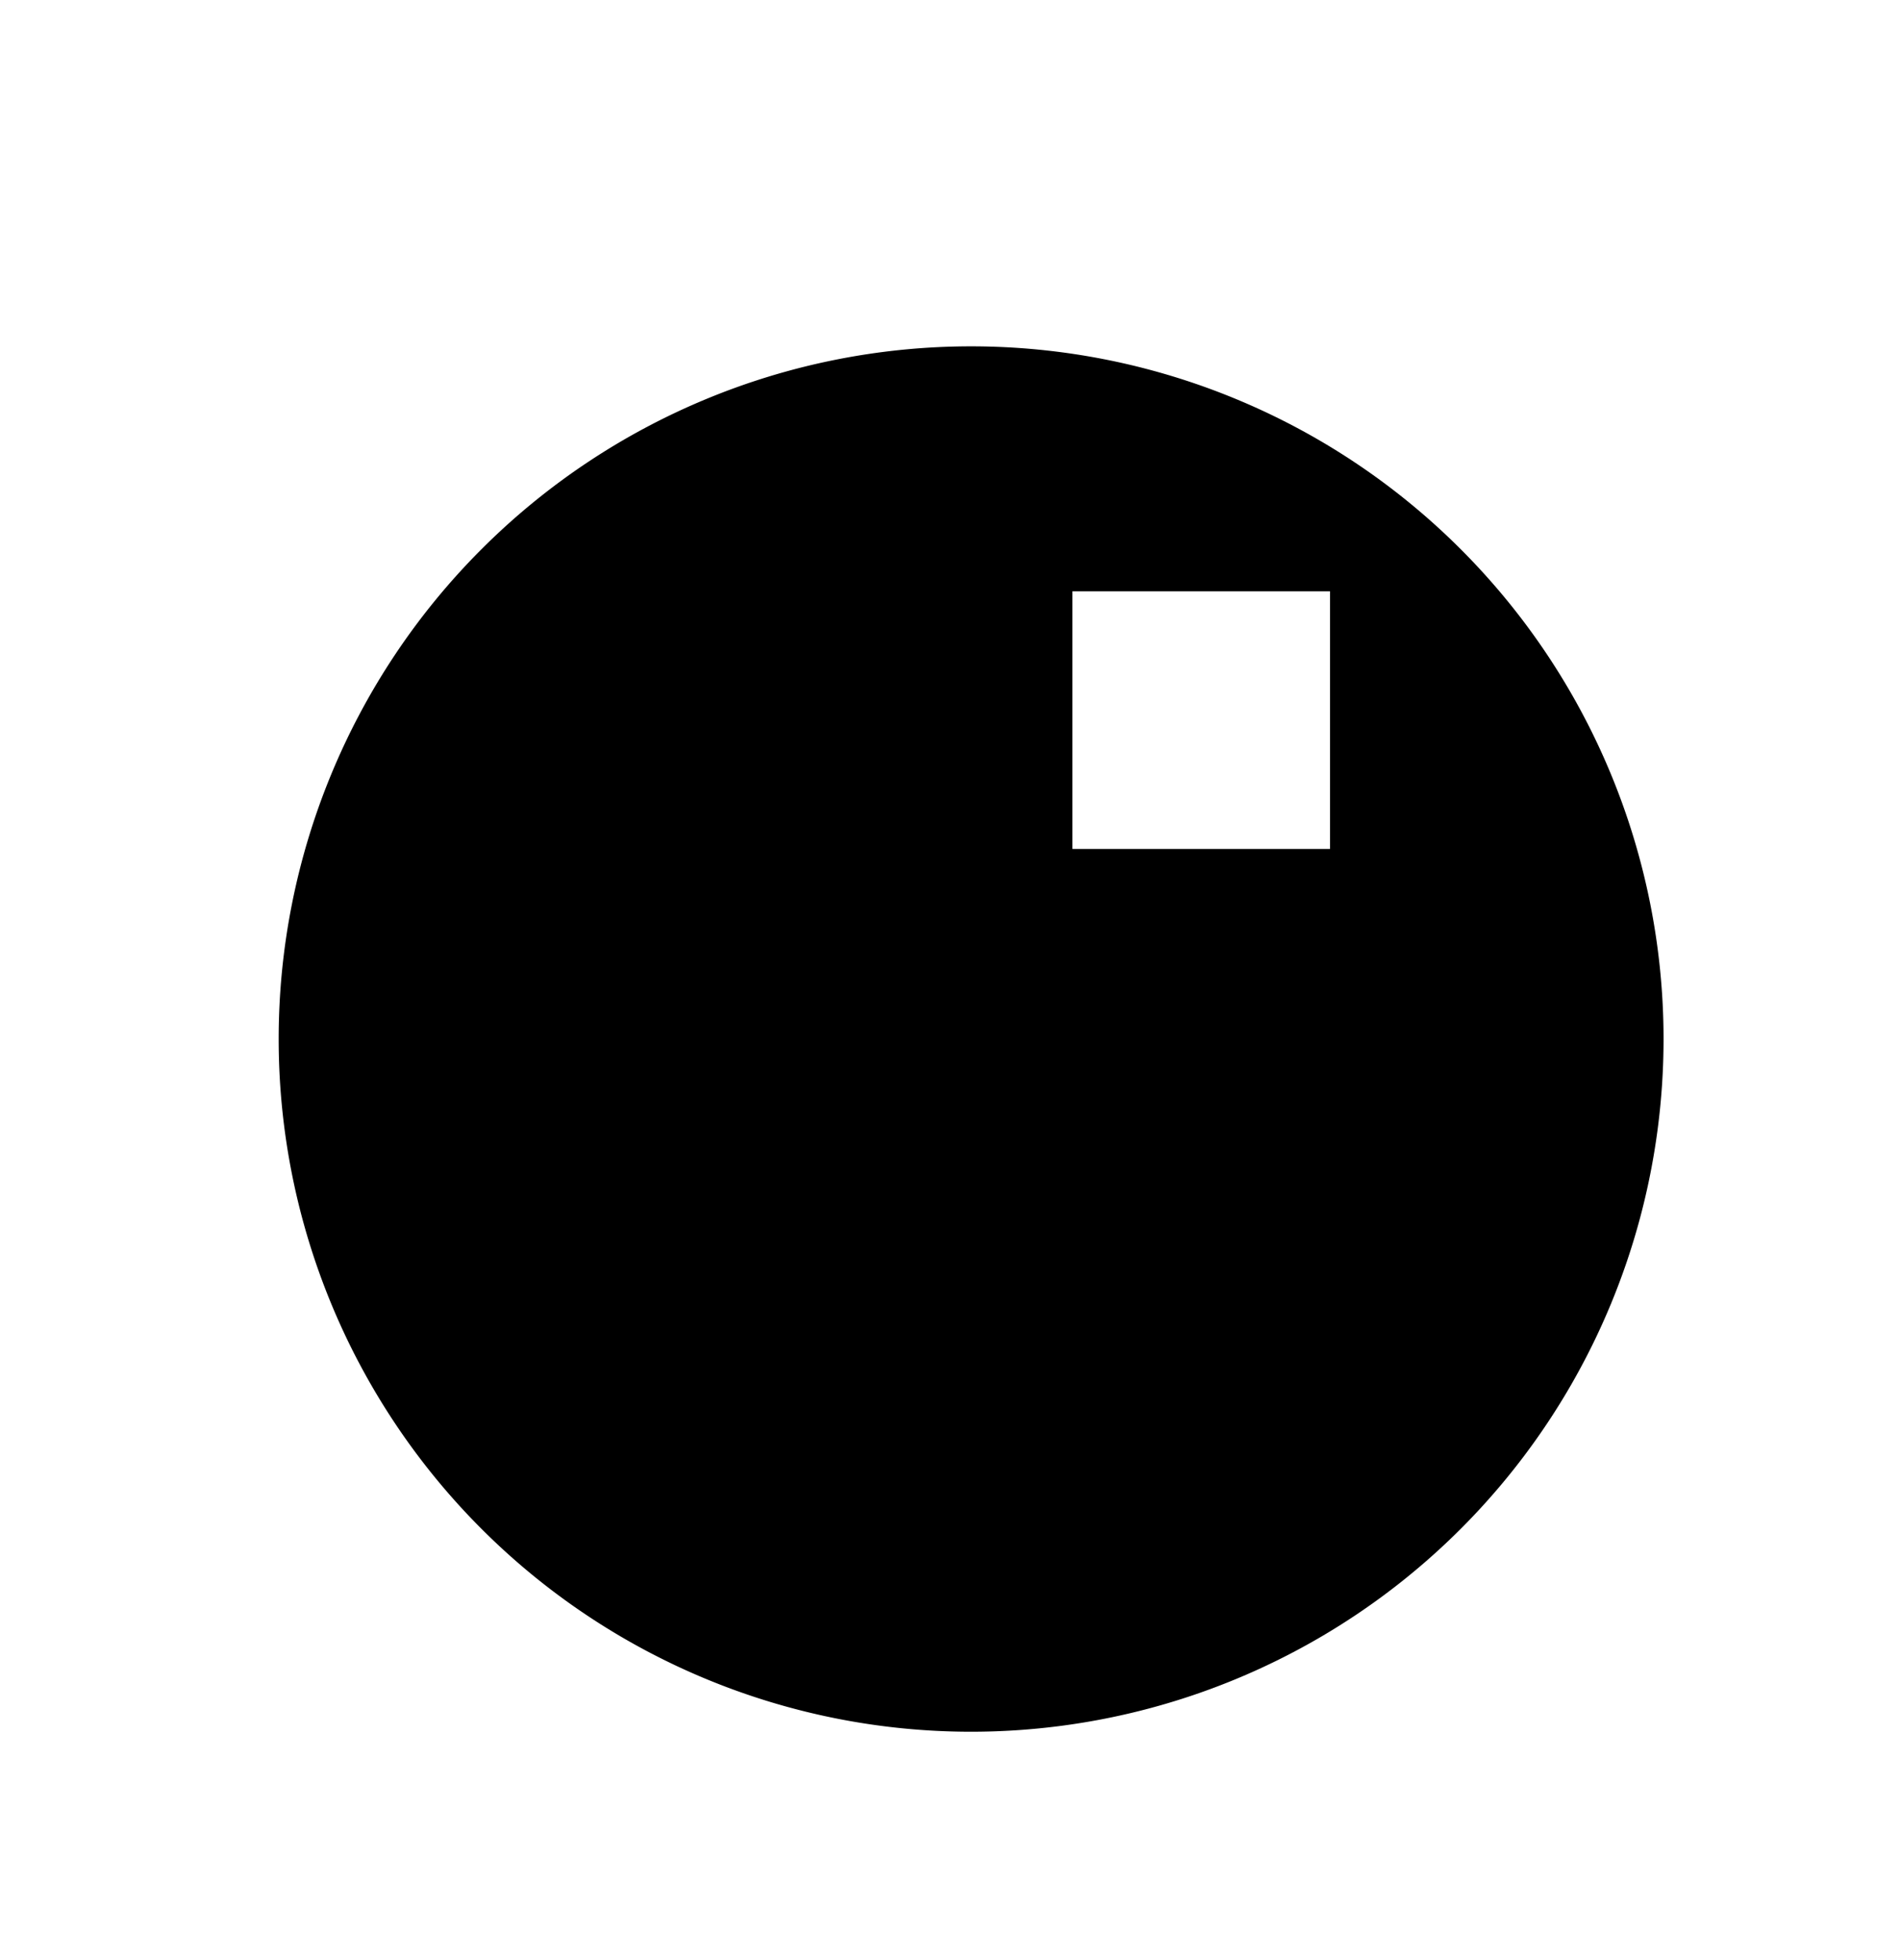 <?xml version="1.0" encoding="UTF-8" standalone="no"?>
<!-- Generator: Adobe Illustrator 27.2.0, SVG Export Plug-In . SVG Version: 6.00 Build 0)  -->

<svg
   version="1.1"
   id="Layer_1"
   x="0px"
   y="0px"
   viewBox="0 0 158.451 163.38"
   style="enable-background:new 0 0 158.451 163.38;"
   xml:space="preserve"
   sodipodi:docname="zomb1.svg"
   inkscape:version="1.2.2 (732a01da63, 2022-12-09)"
   xmlns:inkscape="http://www.inkscape.org/namespaces/inkscape"
   xmlns:sodipodi="http://sodipodi.sourceforge.net/DTD/sodipodi-0.dtd"
   xmlns="http://www.w3.org/2000/svg"
   xmlns:svg="http://www.w3.org/2000/svg"><defs
   id="defs11" /><sodipodi:namedview
   id="namedview9"
   pagecolor="#505050"
   bordercolor="#ffffff"
   borderopacity="1"
   inkscape:showpageshadow="0"
   inkscape:pageopacity="0"
   inkscape:pagecheckerboard="1"
   inkscape:deskcolor="#505050"
   showgrid="false"
   inkscape:zoom="1.4444826"
   inkscape:cx="78.92099"
   inkscape:cy="82.036292"
   inkscape:window-width="1920"
   inkscape:window-height="1178"
   inkscape:window-x="-6"
   inkscape:window-y="-6"
   inkscape:window-maximized="1"
   inkscape:current-layer="Layer_1" />
<style
   type="text/css"
   id="style2">
	.st0{fill:#FFFFFF;}
</style>
<path
   id="circle4"
   d="M 80.986 28.873 A 57.746 57.746 0 0 0 23.24 86.619 A 57.746 57.746 0 0 0 80.986 144.365 A 57.746 57.746 0 0 0 138.732 86.619 A 57.746 57.746 0 0 0 80.986 28.873 z M 89.438 49.295 L 110.916 49.295 L 110.916 70.775 L 89.438 70.775 L 89.438 49.295 z " />

</svg>
